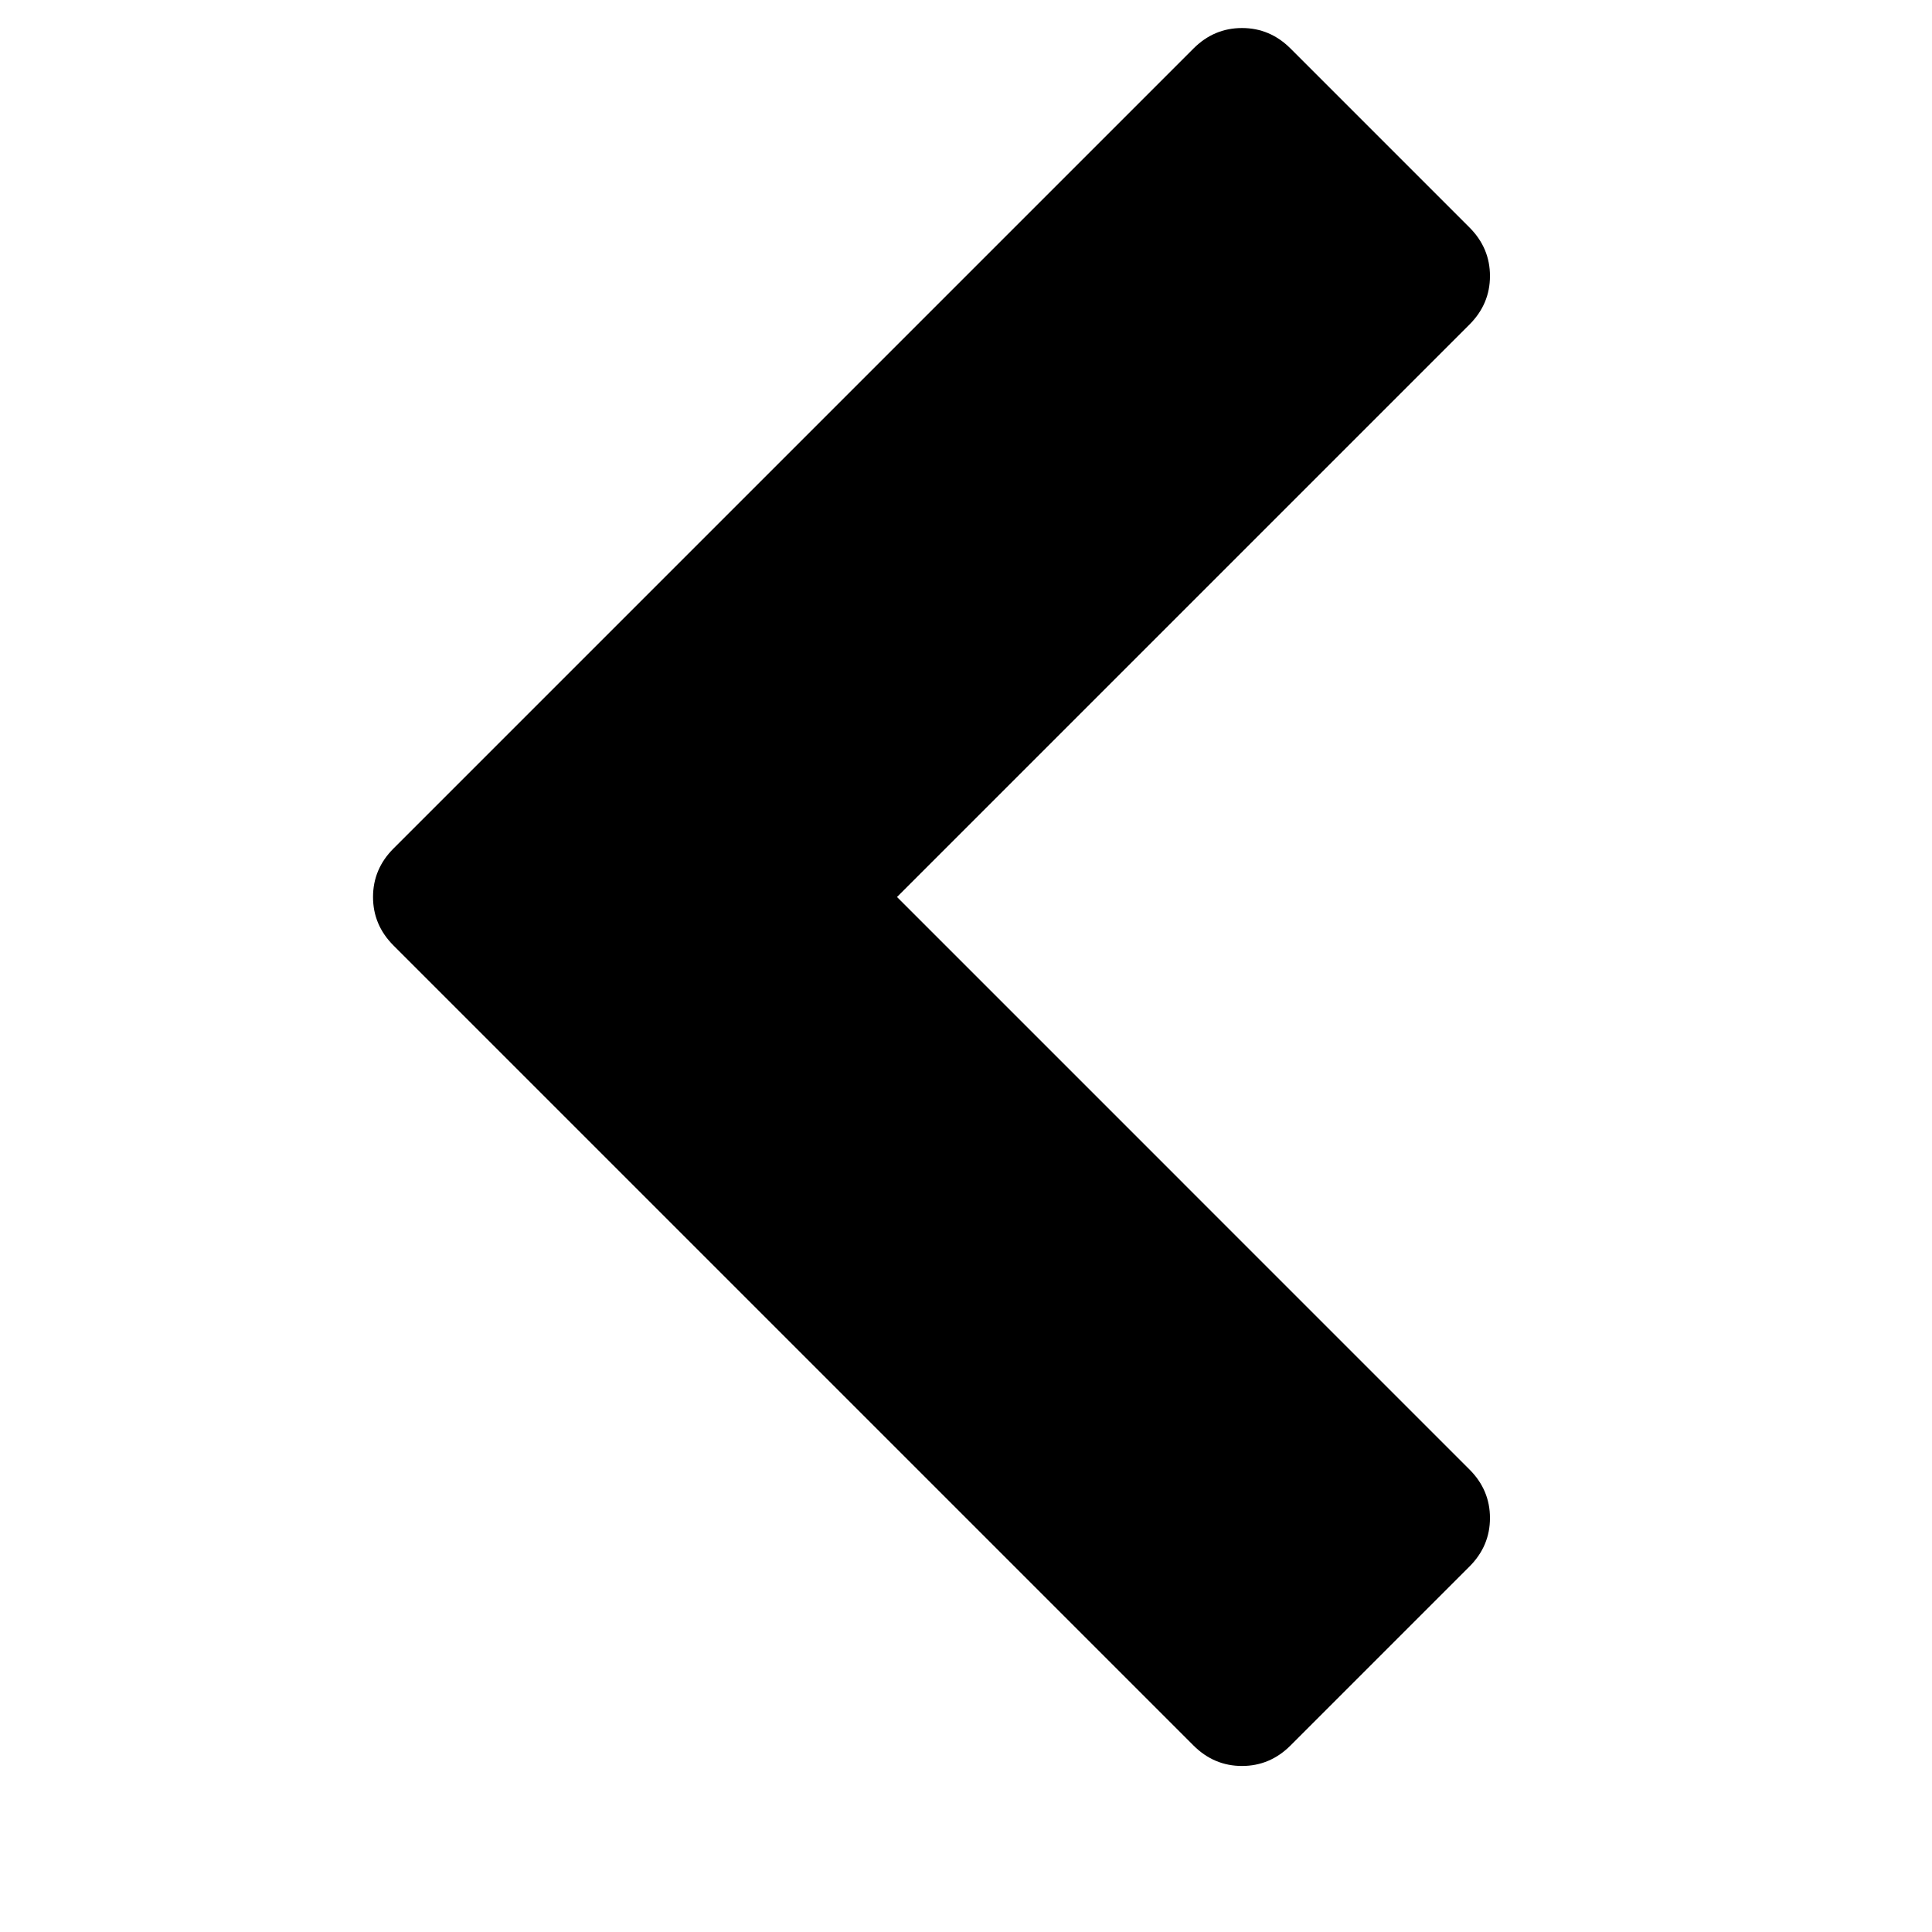 <?xml version="1.0" encoding="UTF-8" standalone="no"?>
<svg
   width="1792"
   height="1792"
   viewBox="0 0 1792 1792"
   version="1.1"
   id="svg4"
   sodipodi:docname="arrow-left.svg"
   inkscape:version="1.1.1 (3bf5ae0d25, 2021-09-20)"
   xmlns:inkscape="http://www.inkscape.org/namespaces/inkscape"
   xmlns:sodipodi="http://sodipodi.sourceforge.net/DTD/sodipodi-0.dtd"
   xmlns="http://www.w3.org/2000/svg"
   xmlns:svg="http://www.w3.org/2000/svg">
  <defs
     id="defs8" />
  <sodipodi:namedview
     id="namedview6"
     pagecolor="#ffffff"
     bordercolor="#666666"
     borderopacity="1.0"
     inkscape:pageshadow="2"
     inkscape:pageopacity="0.0"
     inkscape:pagecheckerboard="0"
     showgrid="false"
     inkscape:zoom="0.48102679"
     inkscape:cx="897.03944"
     inkscape:cy="897.03944"
     inkscape:window-width="1920"
     inkscape:window-height="1051"
     inkscape:window-x="-9"
     inkscape:window-y="-9"
     inkscape:window-maximized="1"
     inkscape:current-layer="svg4" />
  <path
     d="m 365,877 742,742 q 19,19 45,19 26,0 45,-19 l 166,-166 q 19,-19 19,-45 0,-26 -19,-45 L 832,832 1363,301 q 19,-19 19,-45 0,-26 -19,-45 L 1197,45 q -19,-19 -45,-19 -26,0 -45,19 L 365,787 q -19,19 -19,45 0,26 19,45 z"
     id="path2" />
</svg>
